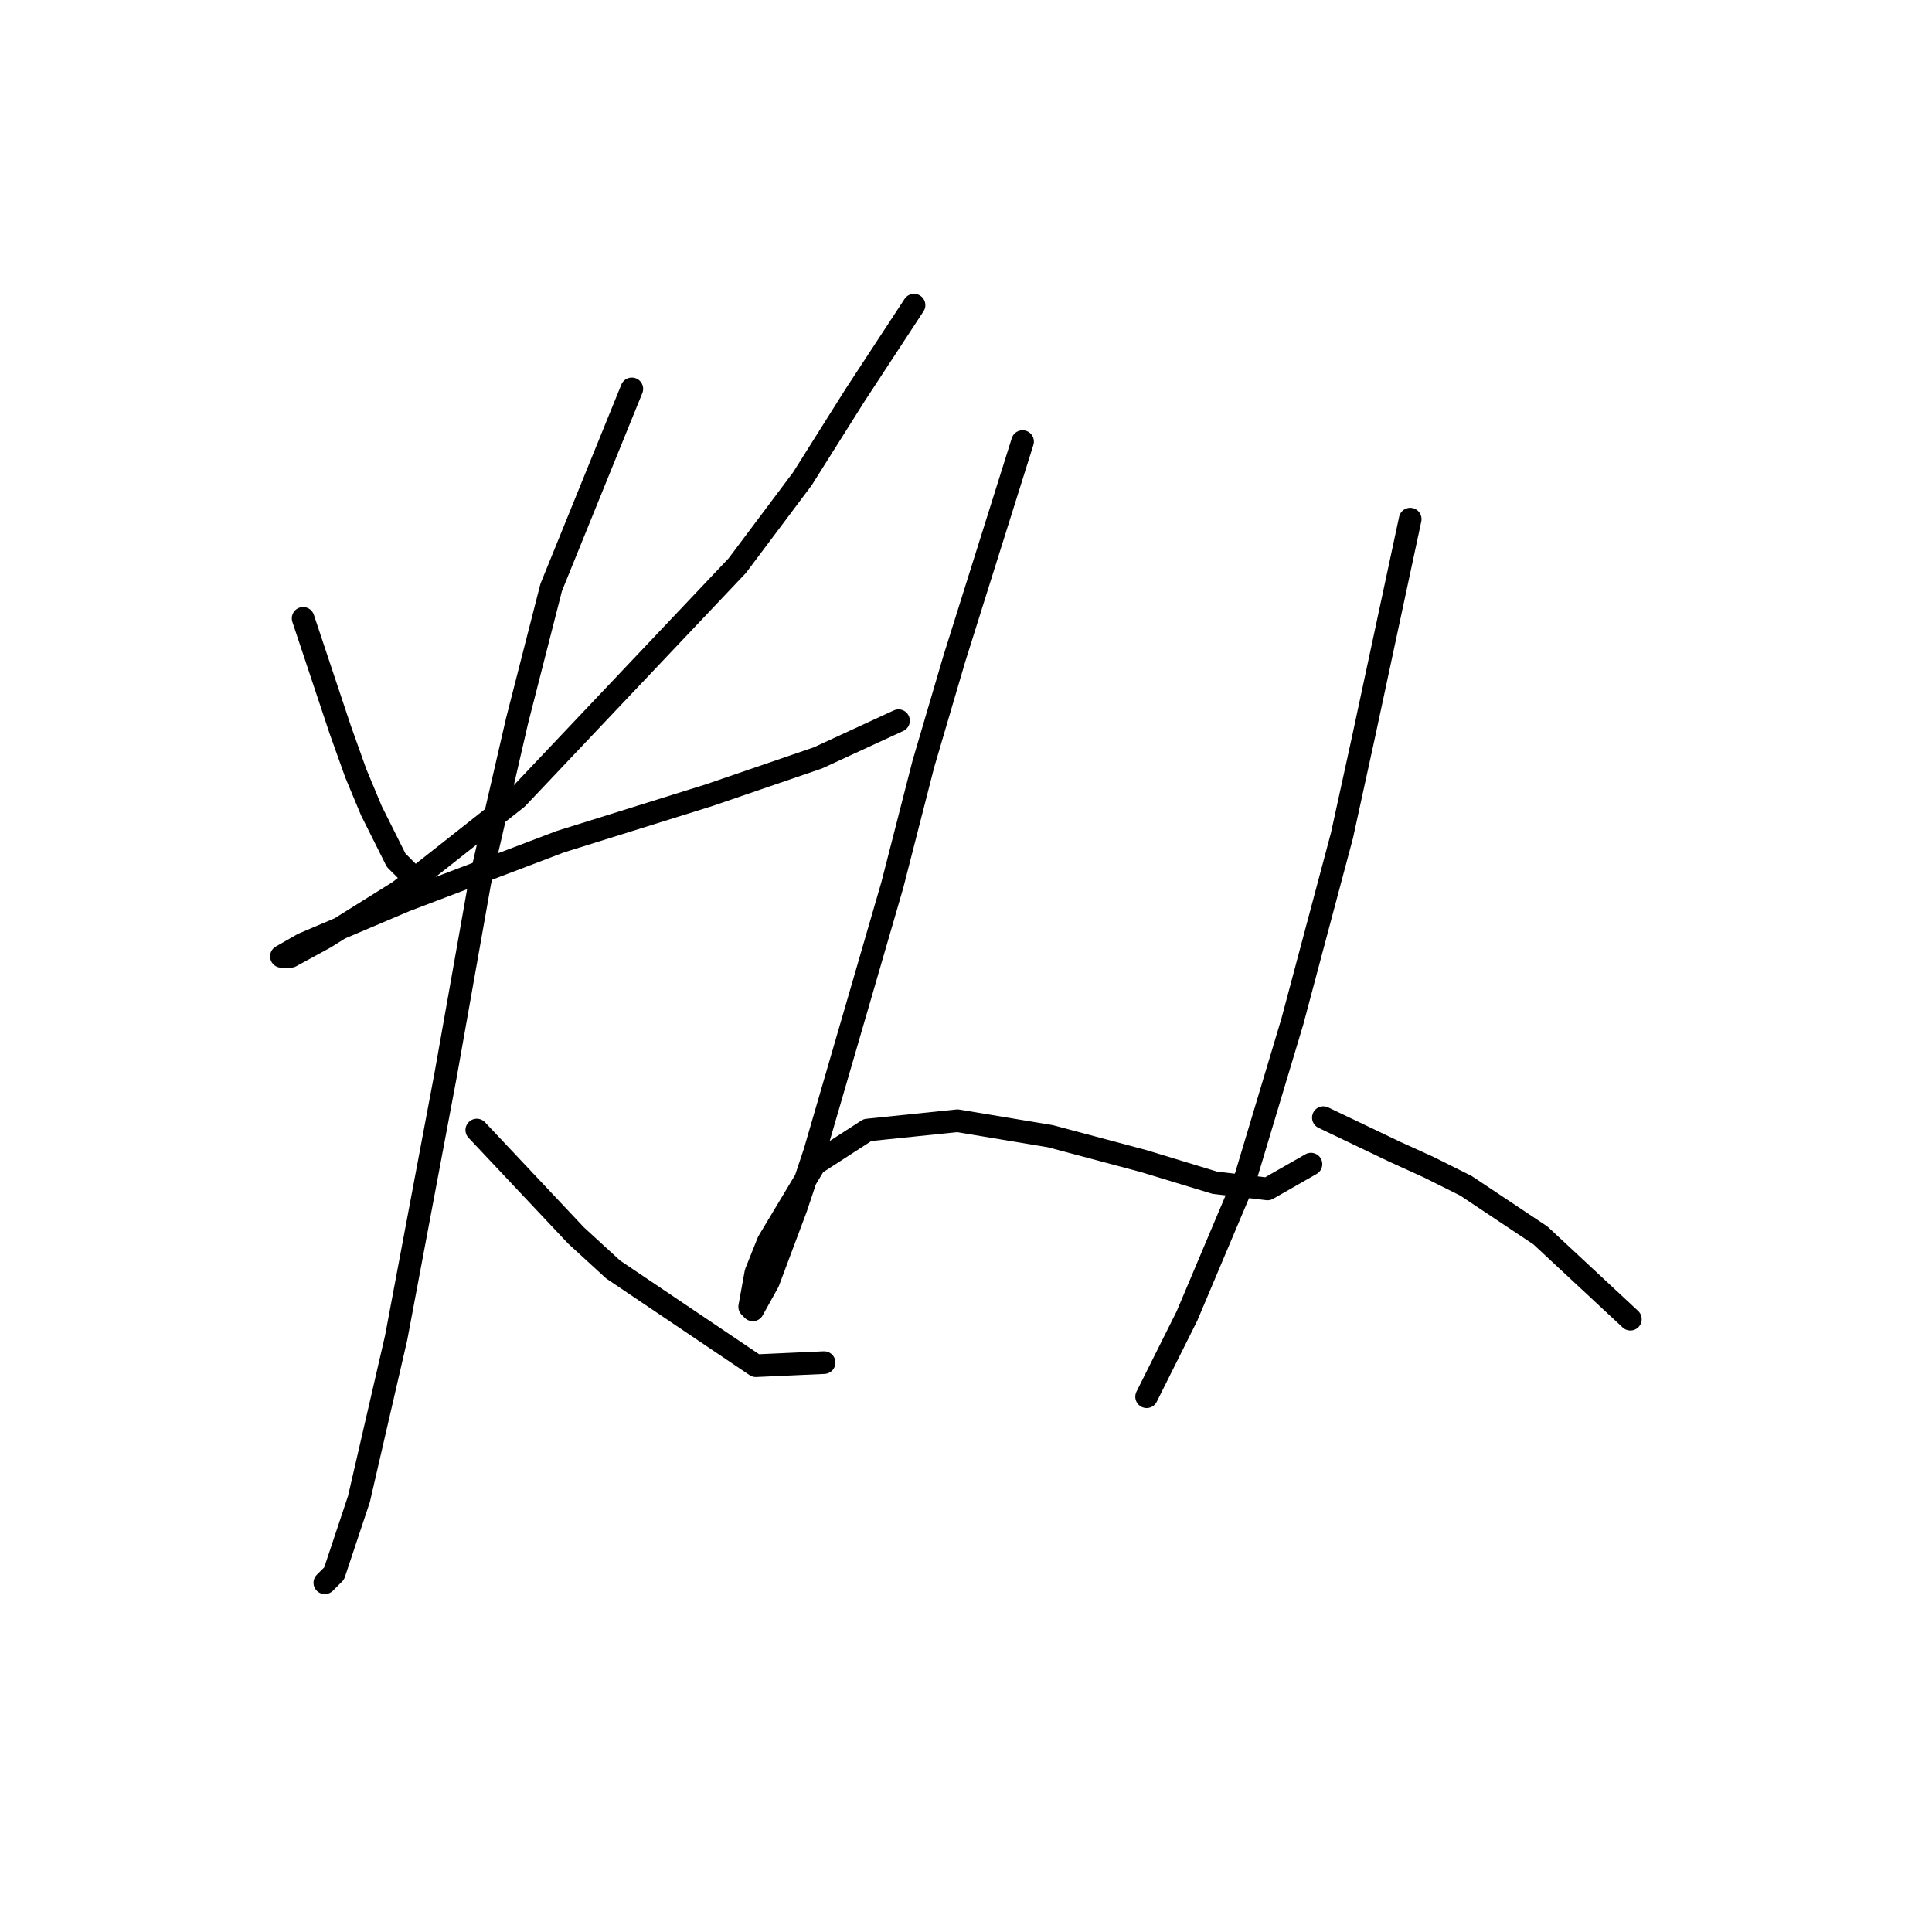 <?xml version="1.0" standalone="no"?>
    <svg width="256" height="256" xmlns="http://www.w3.org/2000/svg" version="1.1">
    <polyline stroke="black" stroke-width="3" stroke-linecap="round" fill="transparent" stroke-linejoin="round" points="40.165 81.935 45.096 96.727 47.151 102.48 49.205 107.411 52.492 113.985 54.136 115.629 54.136 115.629 " />
        <polyline stroke="black" stroke-width="3" stroke-linecap="round" fill="transparent" stroke-linejoin="round" points="121.114 40.433 113.306 52.349 106.321 63.444 97.692 74.949 68.518 105.767 52.903 118.094 43.041 124.258 38.521 126.723 37.289 126.723 40.165 125.08 53.725 119.327 74.27 111.52 93.994 105.356 108.376 100.425 119.059 95.495 119.059 95.495 " />
        <polyline stroke="black" stroke-width="3" stroke-linecap="round" fill="transparent" stroke-linejoin="round" points="83.721 51.528 73.038 77.826 68.518 95.495 63.587 116.862 59.067 142.338 52.492 177.265 47.561 198.632 44.274 208.494 43.041 209.727 43.041 209.727 " />
        <polyline stroke="black" stroke-width="3" stroke-linecap="round" fill="transparent" stroke-linejoin="round" points="63.176 149.734 76.325 163.705 81.256 168.225 100.157 180.963 109.197 180.552 109.197 180.552 " />
        <polyline stroke="black" stroke-width="3" stroke-linecap="round" fill="transparent" stroke-linejoin="round" points="135.495 58.513 126.455 87.276 122.346 101.247 118.237 117.273 114.539 130.011 107.965 152.611 105.499 160.007 101.801 169.869 99.747 173.567 99.336 173.156 100.157 168.636 101.801 164.527 107.965 154.254 114.95 149.734 126.866 148.502 139.194 150.556 151.521 153.843 160.972 156.72 167.957 157.541 173.71 154.254 173.71 154.254 " />
        <polyline stroke="black" stroke-width="3" stroke-linecap="round" fill="transparent" stroke-linejoin="round" points="186.859 68.786 180.695 97.549 177.819 110.698 171.244 135.353 165.081 155.898 157.273 174.389 153.164 182.607 151.932 185.072 151.932 185.072 " />
        <polyline stroke="black" stroke-width="3" stroke-linecap="round" fill="transparent" stroke-linejoin="round" points="175.353 148.091 184.804 152.611 189.324 154.665 194.255 157.131 204.117 163.705 216.033 174.799 216.033 174.799 " />
        </svg>